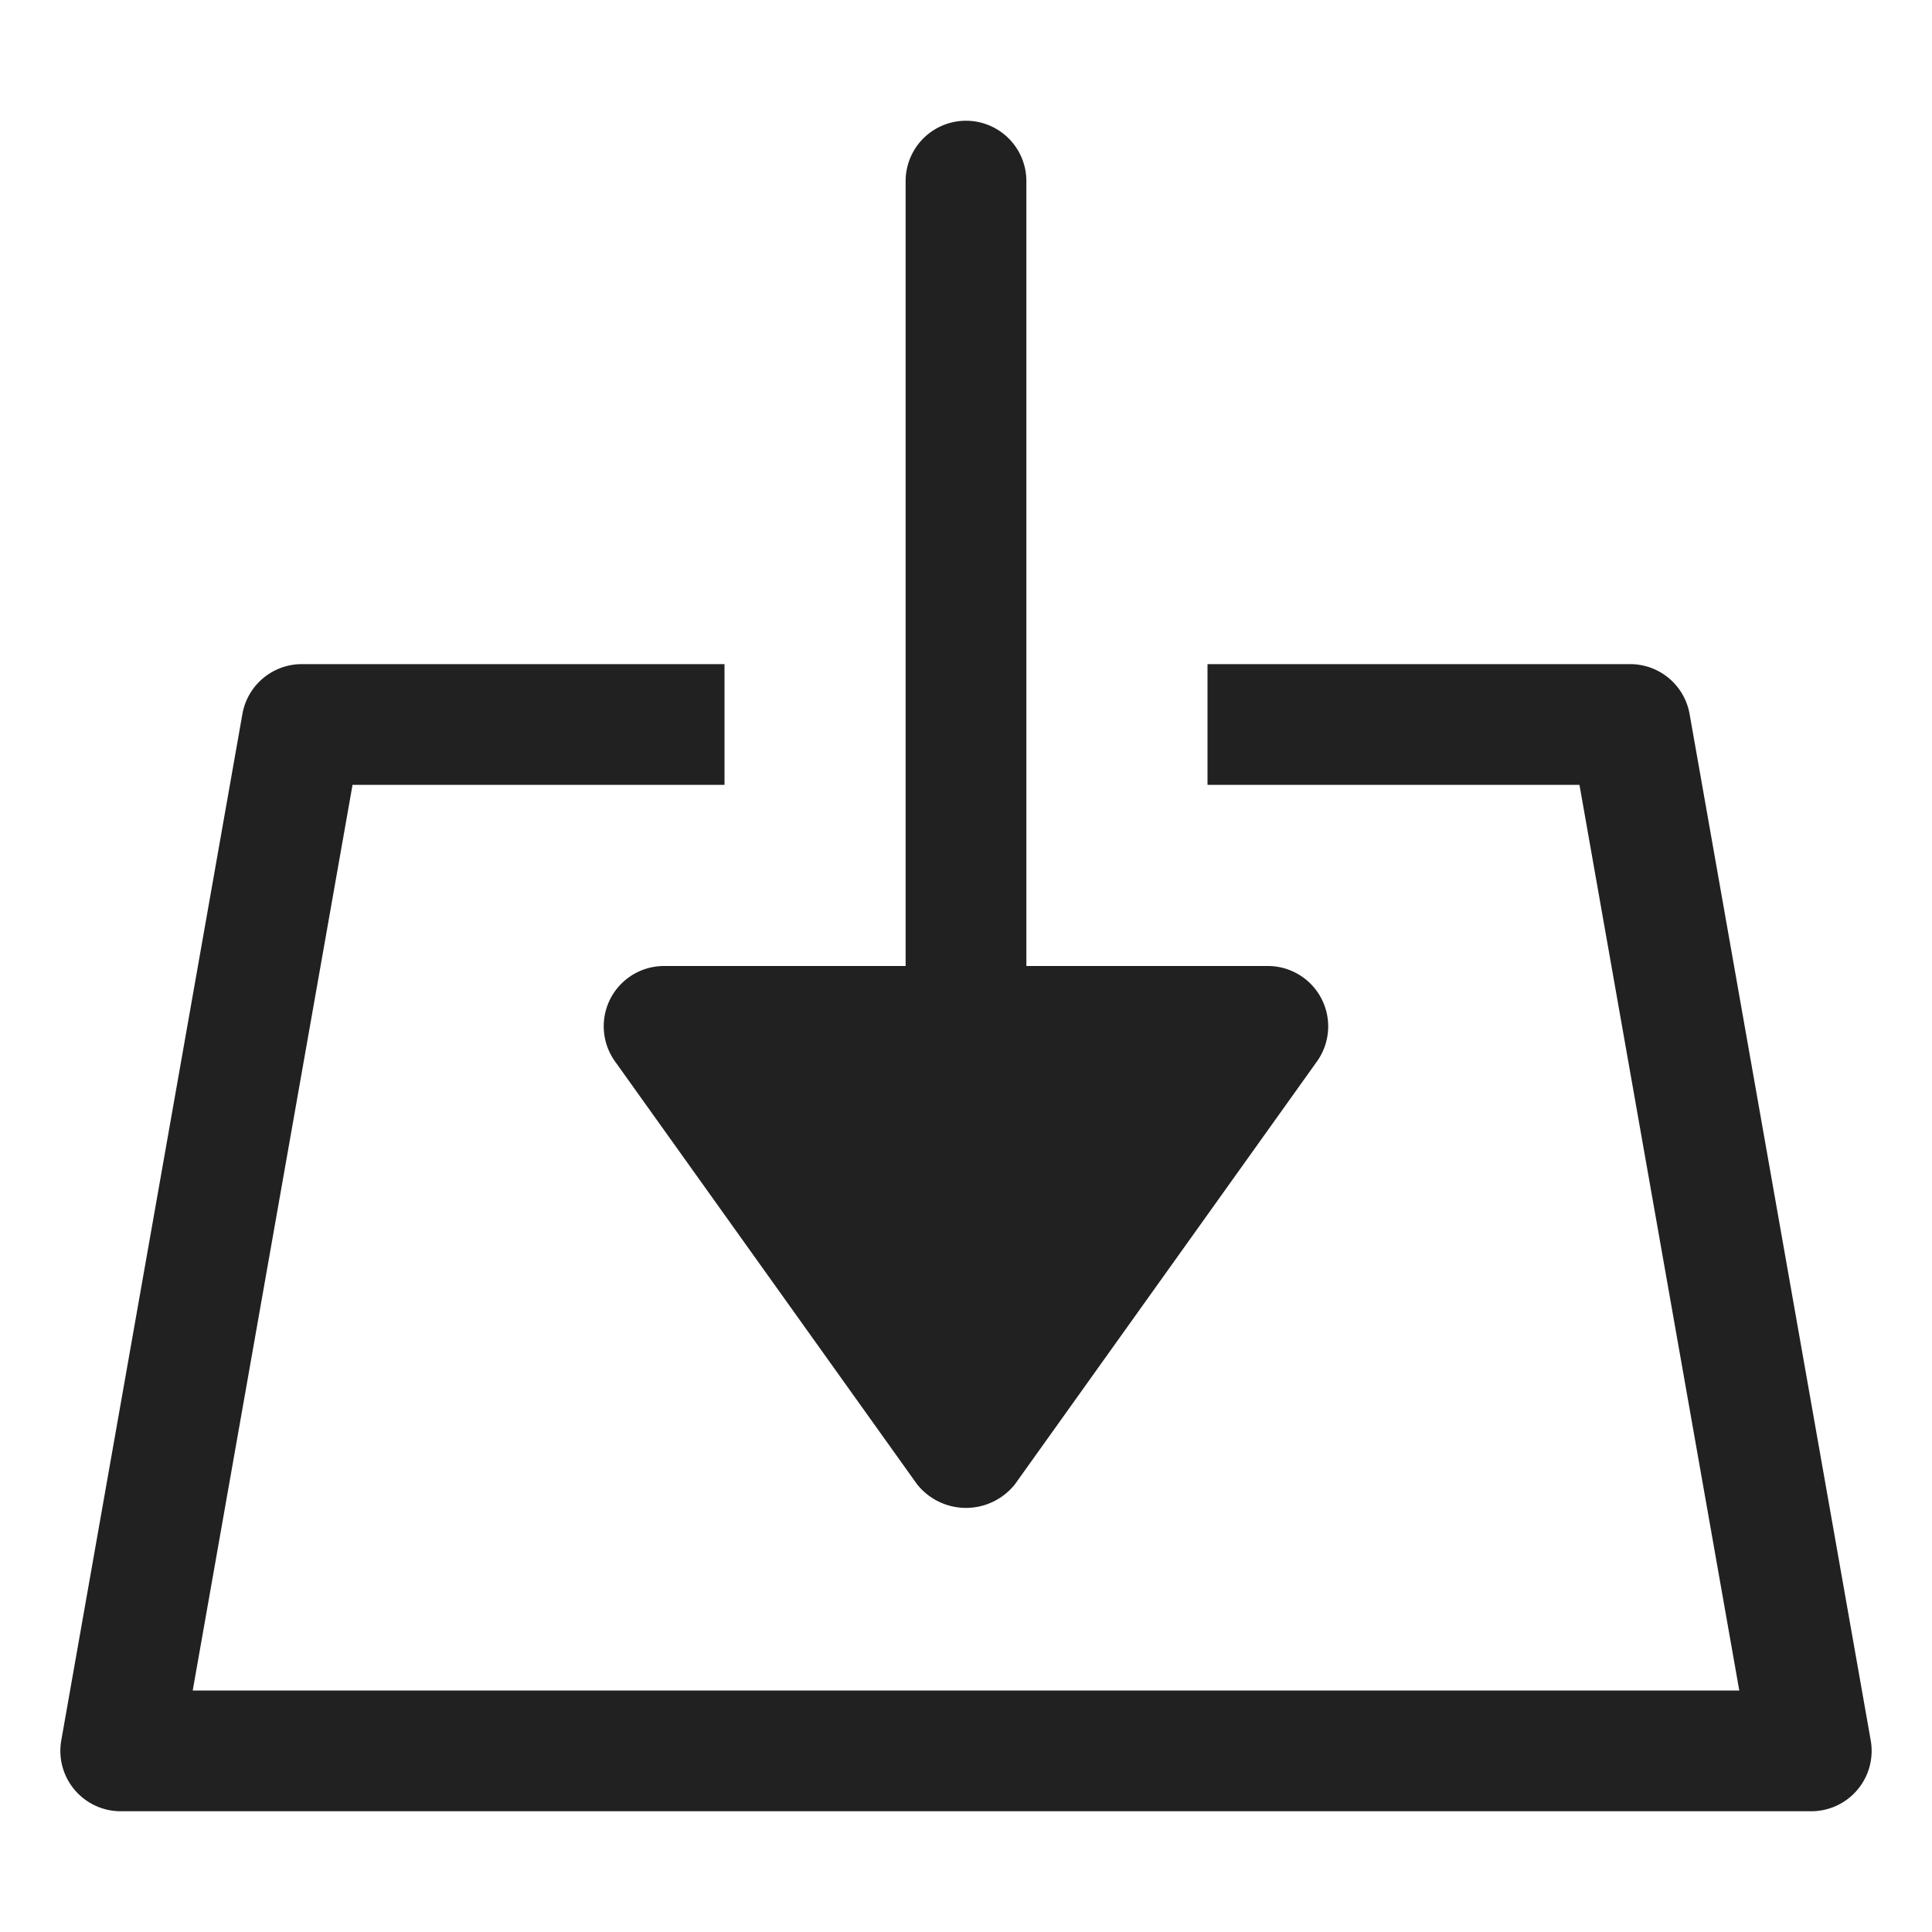 <svg xmlns="http://www.w3.org/2000/svg" height="32" width="32" viewBox="0 0 32 32"><title>download file</title><g fill="#212121" class="nc-icon-wrapper"><path data-color="color-2" d="M10.11,16.542a1,1,0,0,0,.077,1.039l5,7a1.035,1.035,0,0,0,1.626,0l5-7A1,1,0,0,0,21,16H17V3a1,1,0,0,0-2,0V16H11A1,1,0,0,0,10.11,16.542Z"></path><path d="M27,11H20v2h6.161l2.647,15H3.192L5.839,13H12V11H5a1,1,0,0,0-.985.826l-3,17A1,1,0,0,0,2,30H30a1,1,0,0,0,.985-1.174l-3-17A1,1,0,0,0,27,11Z" fill="#212121"></path></g></svg>